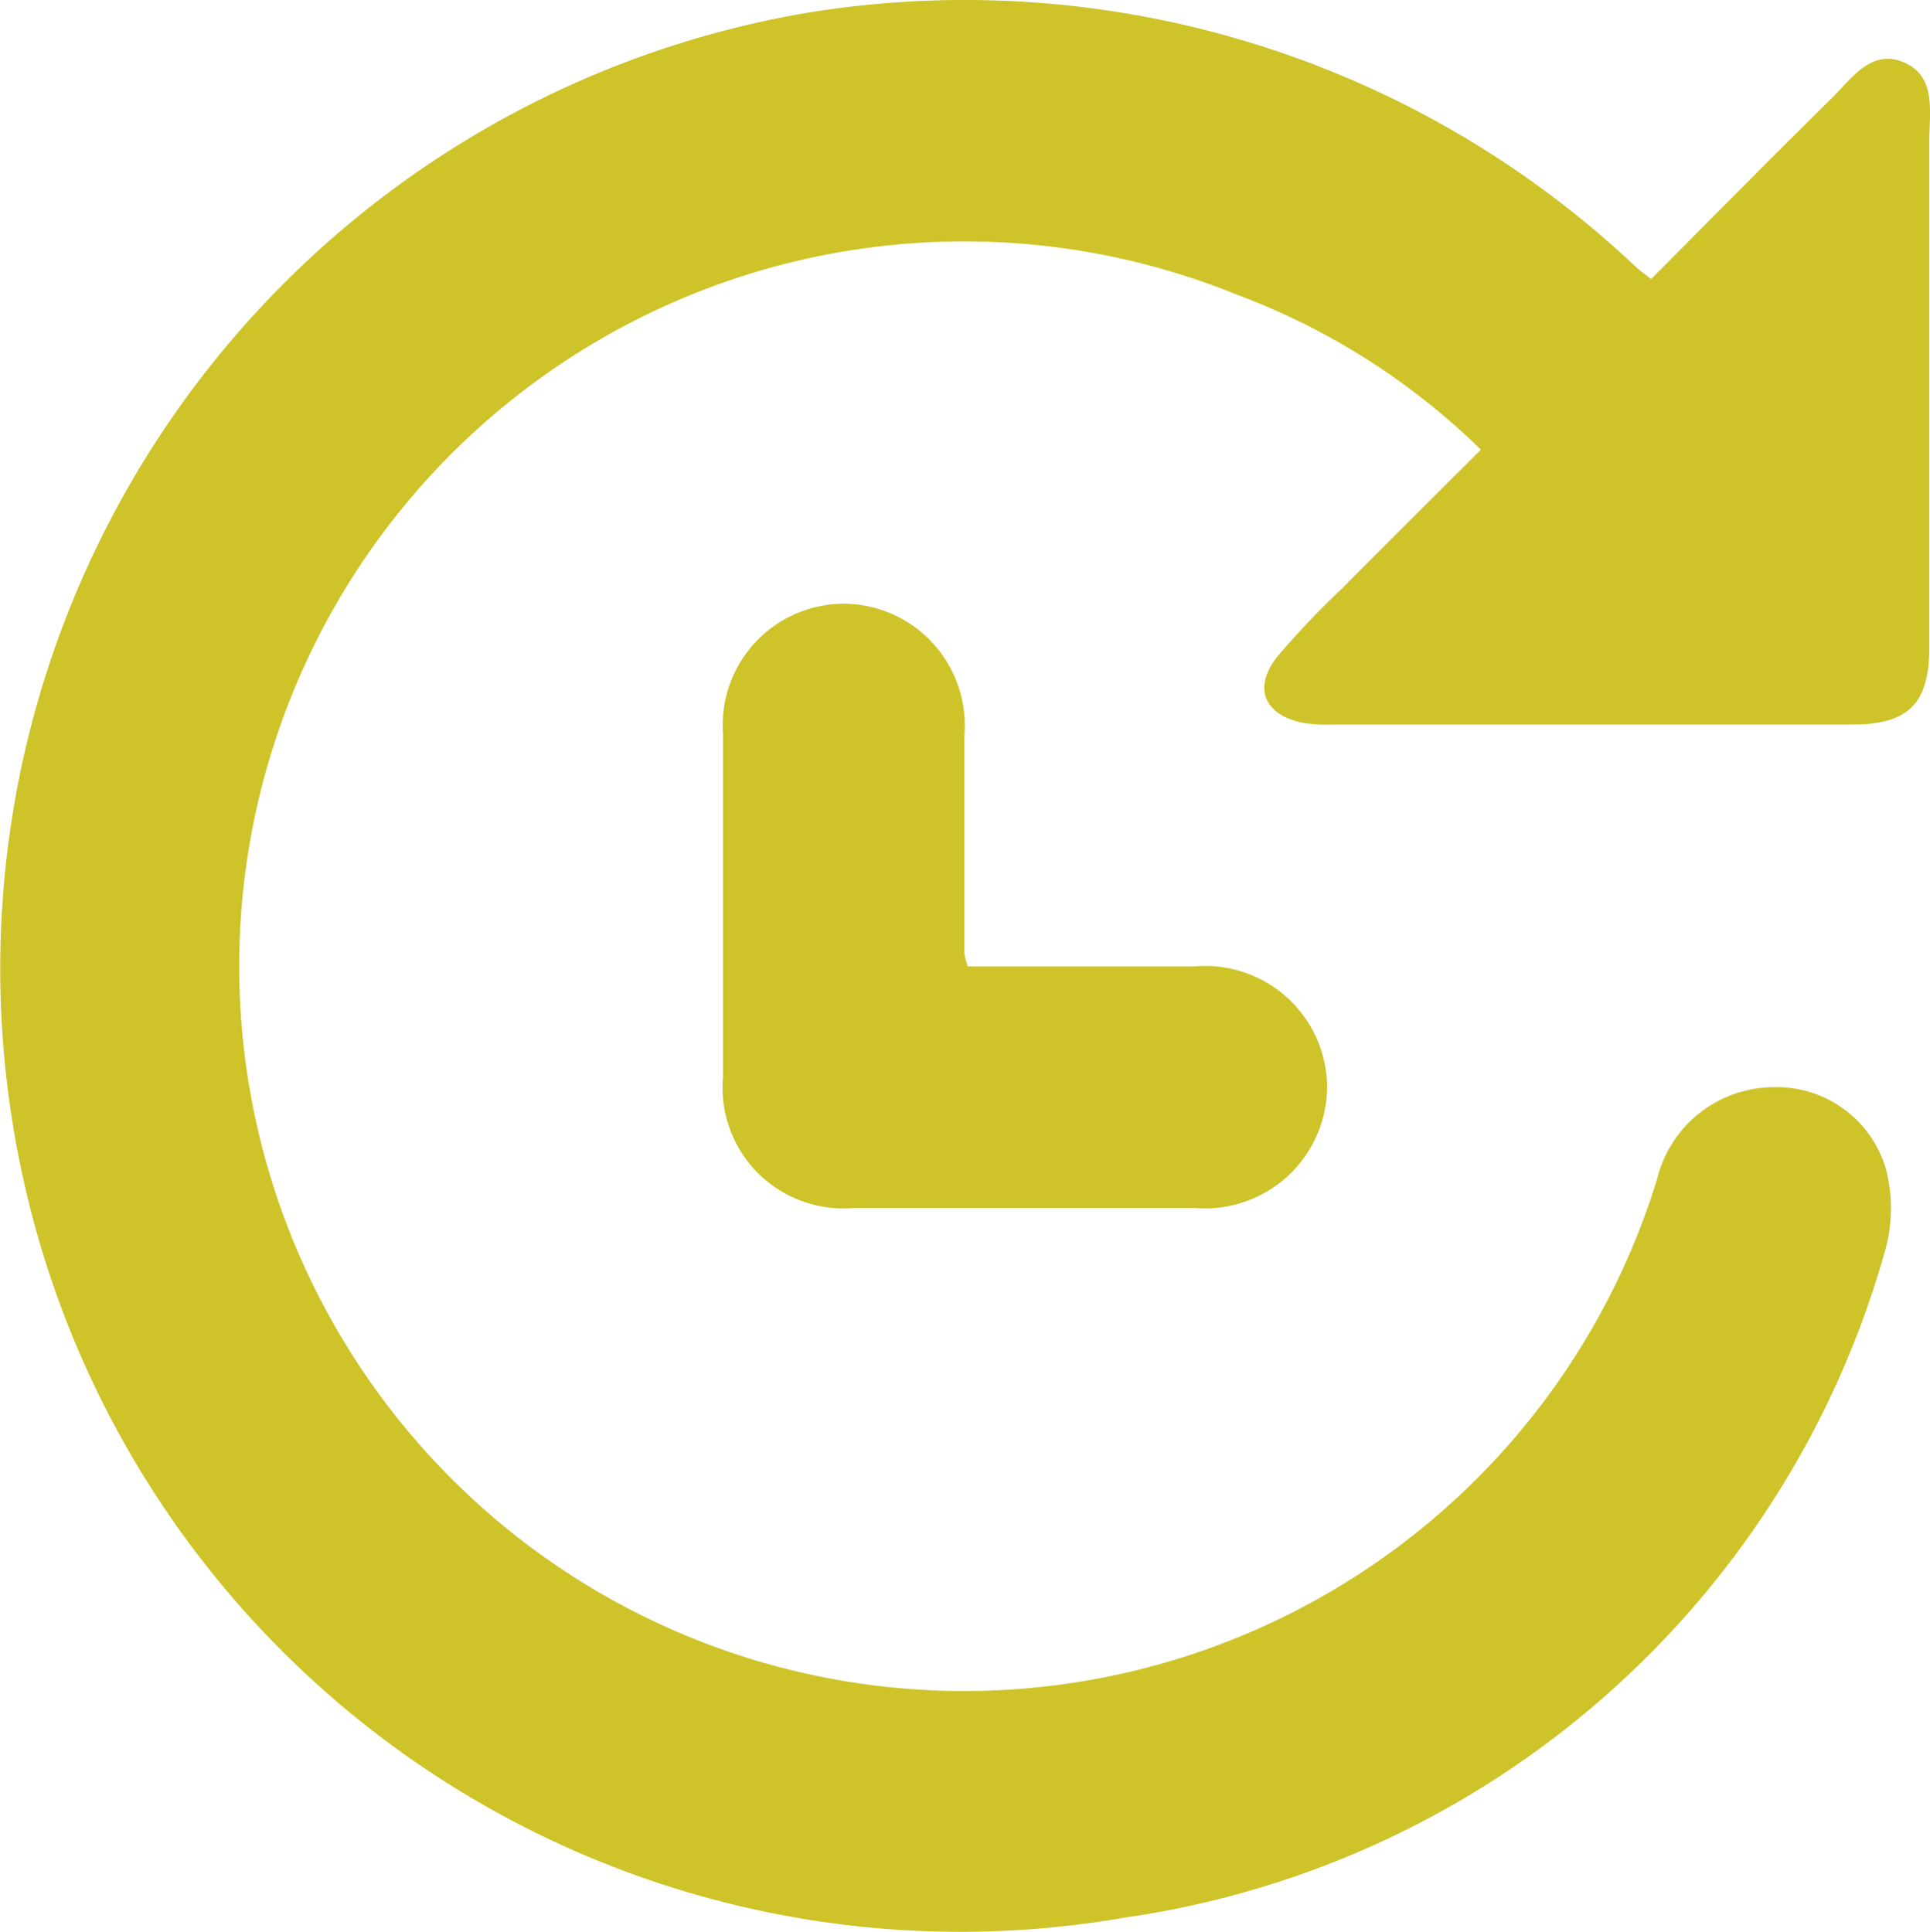 <svg id="Component_38_1" data-name="Component 38 – 1" xmlns="http://www.w3.org/2000/svg" width="56.504" height="56.572" viewBox="0 0 56.504 56.572">
  <path id="Path_365" data-name="Path 365" d="M301.812,338.2c1.775-1.782,3.5-3.535,5.254-5.262.585-.566,1.159-1.476,2.107-1.1,1.009.4.783,1.465.783,2.33v14.812c0,1.649-.606,2.263-2.262,2.263h-15.22a4.265,4.265,0,0,1-.877-.054c-1.131-.241-1.442-1.035-.721-1.943a25.361,25.361,0,0,1,1.9-2c1.32-1.332,2.649-2.652,4.052-4.052a20.428,20.428,0,0,0-7.139-4.537,21.224,21.224,0,1,0,12.3,25.893,3.524,3.524,0,0,1,3.359-2.686,3.332,3.332,0,0,1,3.334,2.378,4.577,4.577,0,0,1-.037,2.466,27.121,27.121,0,0,1-22.221,19.467A28.094,28.094,0,0,1,254,363.8a28.393,28.393,0,0,1,22.464-33.282c.145-.028.292-.055.438-.082a28.6,28.6,0,0,1,24.5,7.442C301.5,337.961,301.592,338.026,301.812,338.2Z" transform="translate(-253.473 -330.028)" fill="#cec328"/>
  <path id="Path_366" data-name="Path 366" d="M286.58,362.316h6.648a3.567,3.567,0,0,1,3.858,3.252c.007.078.011.156.012.234a3.574,3.574,0,0,1-3.551,3.6c-.113,0-.227,0-.339-.014H283.27a3.539,3.539,0,0,1-3.857-3.832V355.5a3.553,3.553,0,0,1,3.291-3.794c.088-.006.176-.009.264-.009a3.56,3.56,0,0,1,3.523,3.6c0,.083,0,.167-.012.249v6.4A2.7,2.7,0,0,0,286.58,362.316Z" transform="translate(-258.246 -334.018)" fill="#cec328"/>
</svg>

